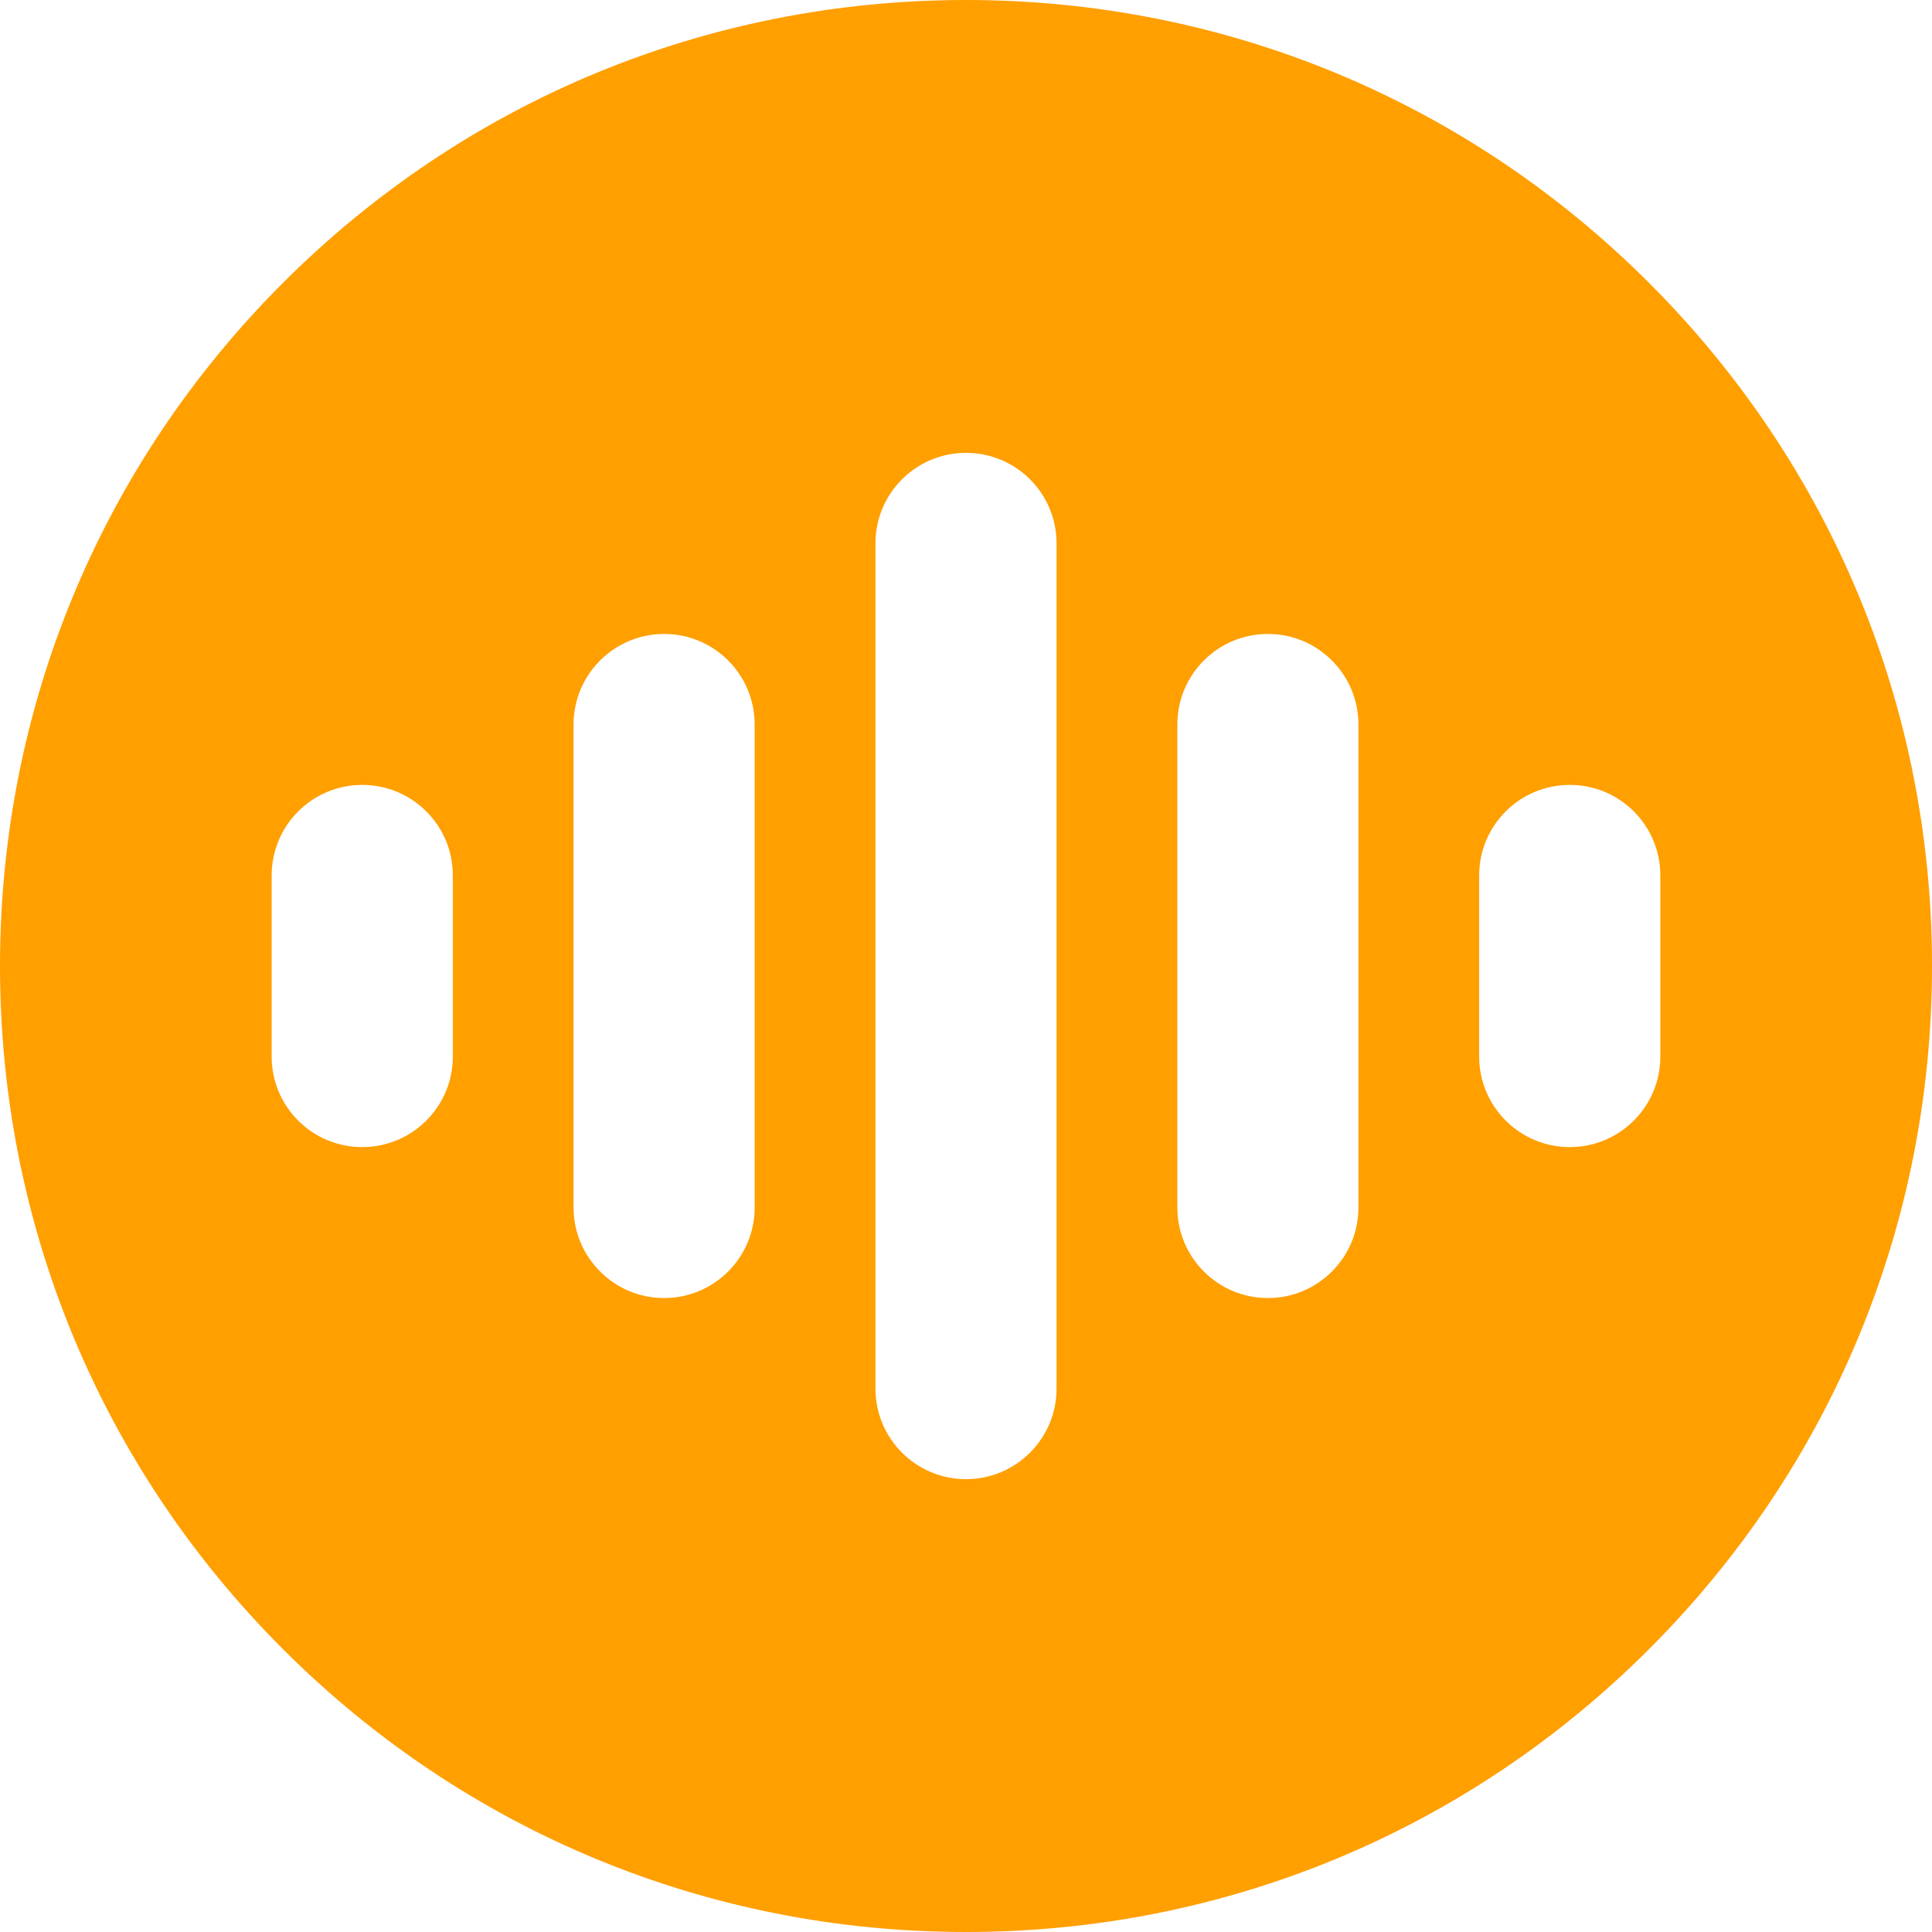 <svg width="23" height="23" viewBox="0 0 23 23" fill="none" xmlns="http://www.w3.org/2000/svg">
<path d="M19.632 3.368C17.46 1.196 14.572 0 11.5 0C8.428 0 5.54 1.196 3.368 3.368C1.196 5.54 0 8.428 0 11.5C0 14.572 1.196 17.46 3.368 19.632C5.54 21.804 8.428 23 11.5 23C14.572 23 17.46 21.804 19.632 19.632C21.804 17.46 23 14.572 23 11.5C23 8.428 21.804 5.54 19.632 3.368ZM5.391 12.578C5.391 13.174 4.908 13.656 4.312 13.656C3.717 13.656 3.234 13.174 3.234 12.578V10.422C3.234 9.826 3.717 9.344 4.312 9.344C4.908 9.344 5.391 9.826 5.391 10.422V12.578ZM8.984 14.375C8.984 14.97 8.502 15.453 7.906 15.453C7.311 15.453 6.828 14.97 6.828 14.375V8.625C6.828 8.03 7.311 7.547 7.906 7.547C8.502 7.547 8.984 8.03 8.984 8.625V14.375ZM12.578 16.531C12.578 17.127 12.095 17.609 11.5 17.609C10.905 17.609 10.422 17.127 10.422 16.531V6.469C10.422 5.873 10.905 5.391 11.5 5.391C12.095 5.391 12.578 5.873 12.578 6.469V16.531ZM16.172 14.375C16.172 14.97 15.689 15.453 15.094 15.453C14.498 15.453 14.016 14.97 14.016 14.375V8.625C14.016 8.03 14.498 7.547 15.094 7.547C15.689 7.547 16.172 8.03 16.172 8.625V14.375ZM18.688 13.656C18.092 13.656 17.609 13.174 17.609 12.578V10.422C17.609 9.826 18.092 9.344 18.688 9.344C19.283 9.344 19.766 9.826 19.766 10.422V12.578C19.766 13.174 19.283 13.656 18.688 13.656Z" fill="#FF9F00"/>
</svg>
